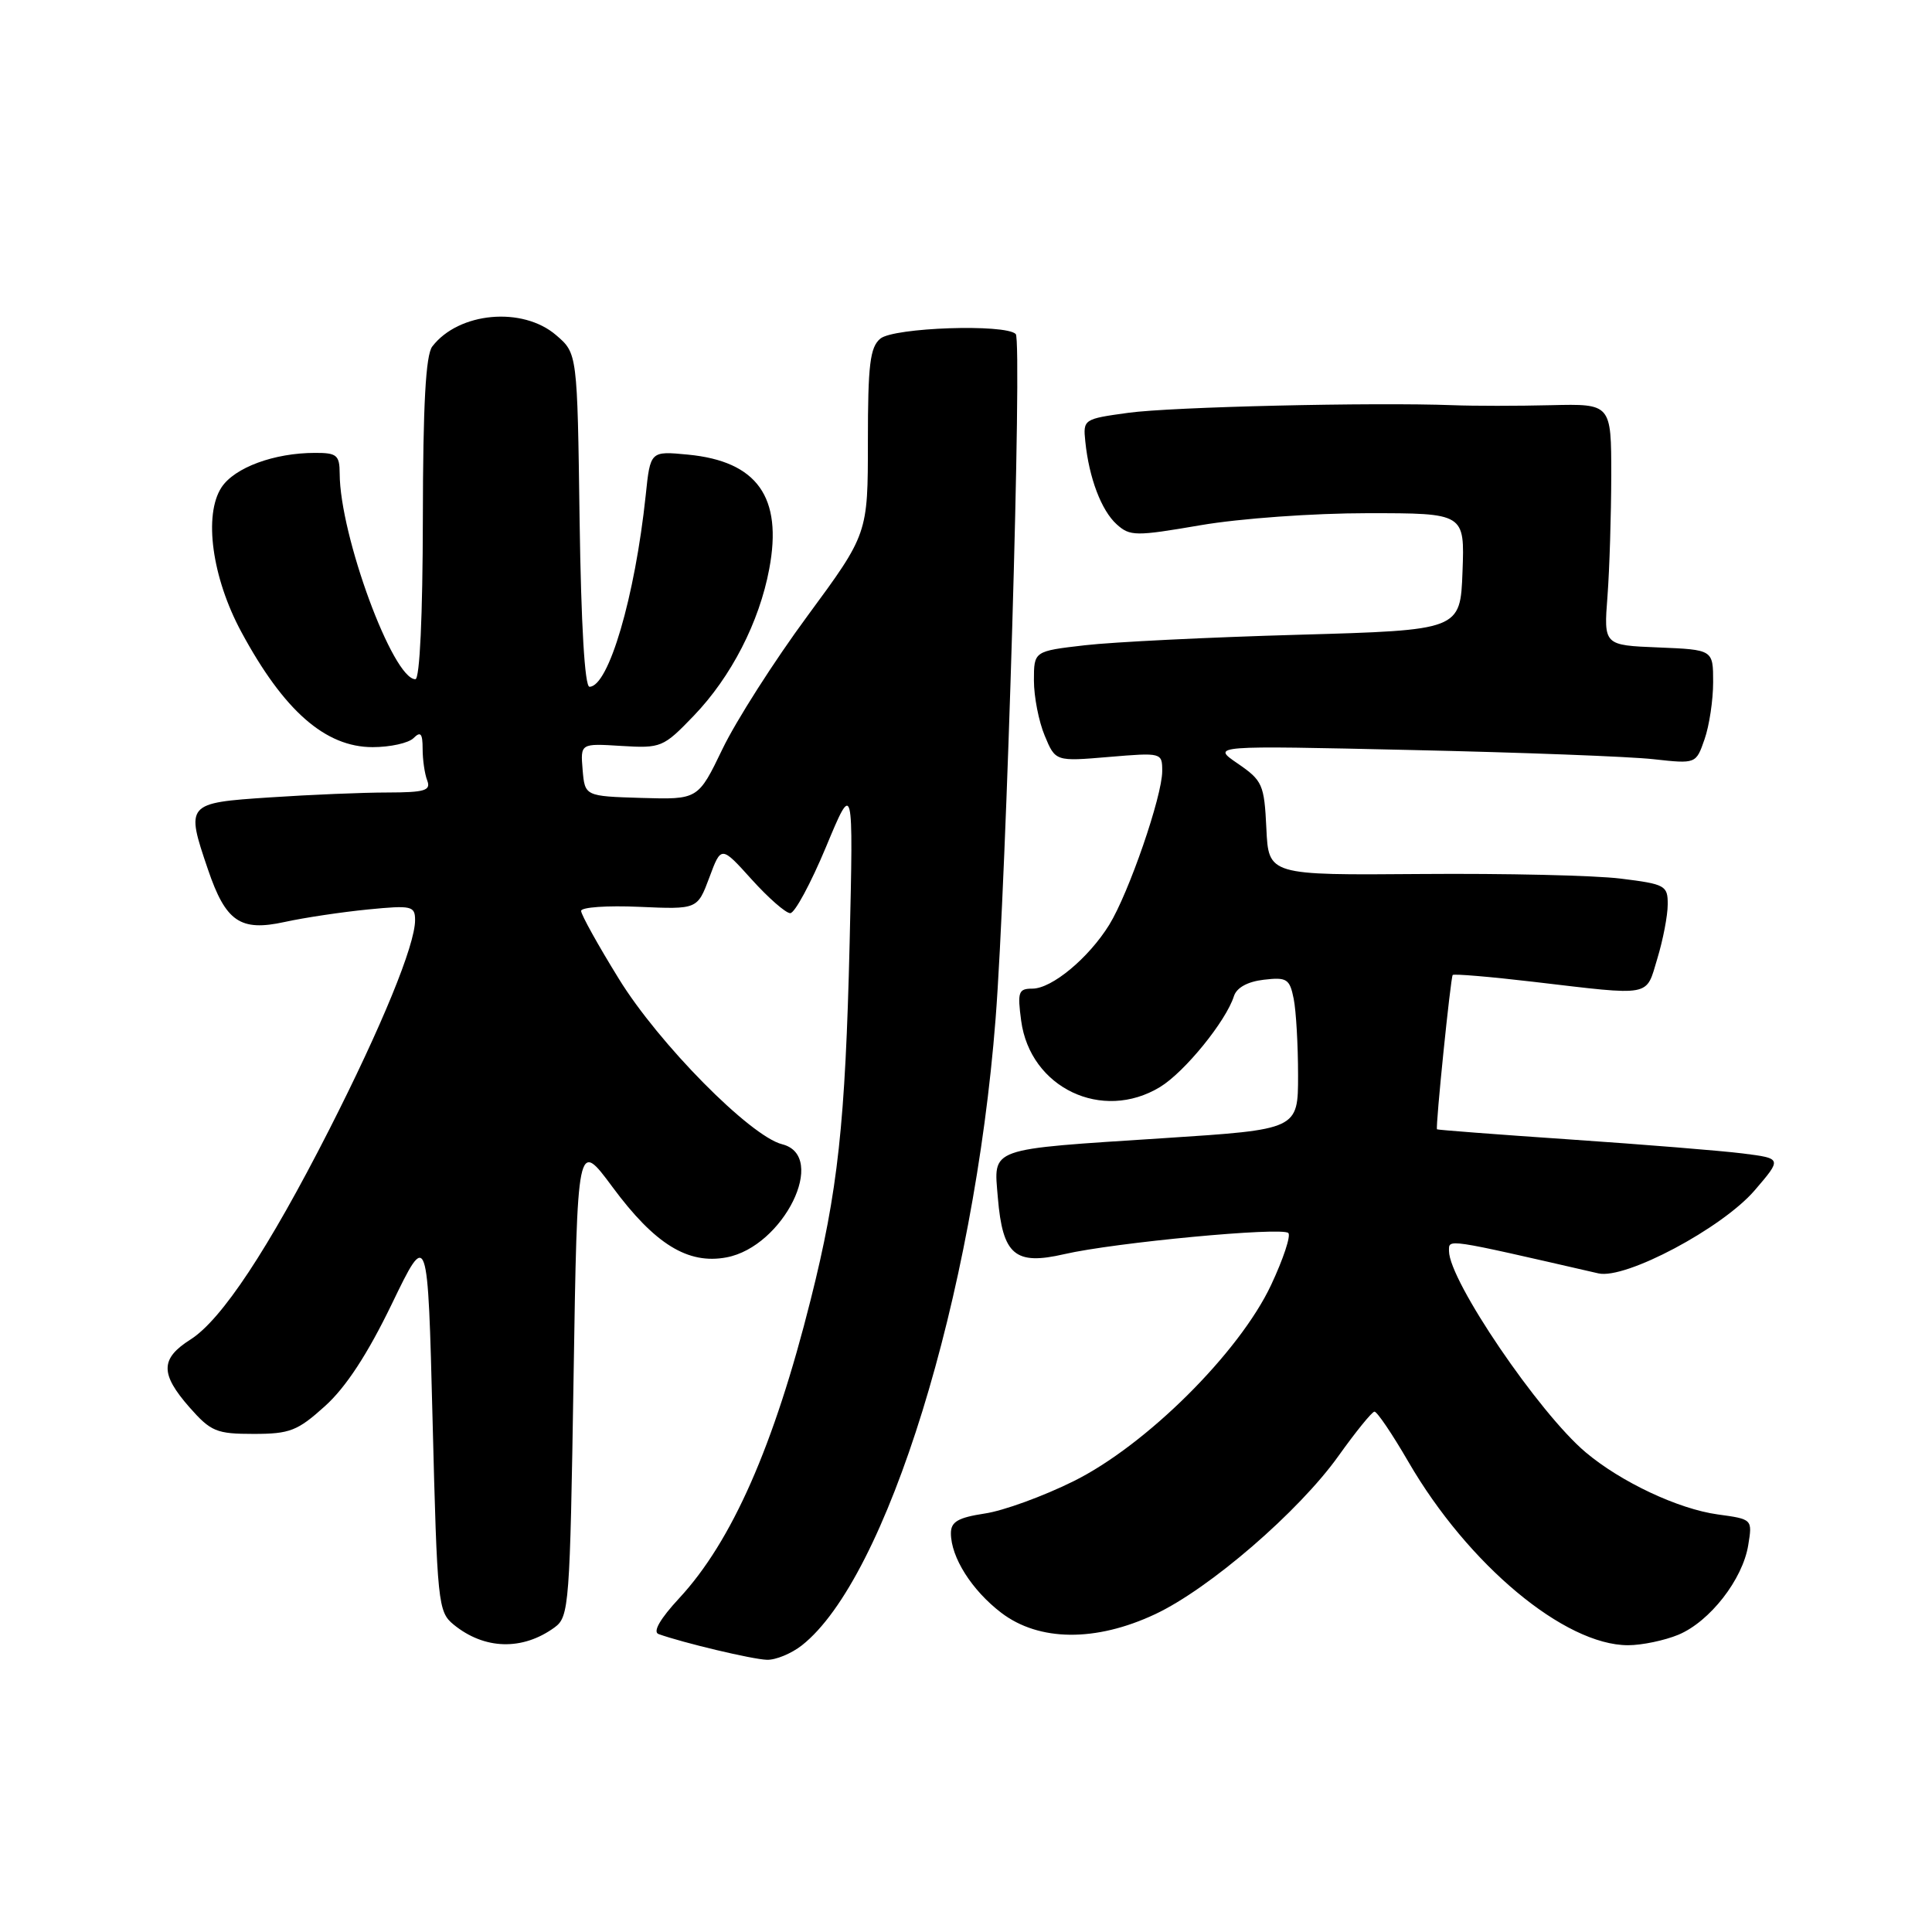 <?xml version="1.0" encoding="UTF-8" standalone="no"?>
<!DOCTYPE svg PUBLIC "-//W3C//DTD SVG 1.1//EN" "http://www.w3.org/Graphics/SVG/1.1/DTD/svg11.dtd" >
<svg xmlns="http://www.w3.org/2000/svg" xmlns:xlink="http://www.w3.org/1999/xlink" version="1.1" viewBox="0 0 256 256">
 <g >
 <path fill="currentColor"
d=" M 106.25 218.02 C 117.48 209.18 129.06 171.75 131.92 135.00 C 133.37 116.42 135.47 45.13 134.59 44.26 C 133.22 42.89 118.44 43.39 116.65 44.87 C 115.28 46.01 115.00 48.32 115.00 58.49 C 115.00 70.74 115.00 70.74 106.99 81.62 C 102.58 87.60 97.52 95.53 95.74 99.23 C 92.50 105.95 92.50 105.95 85.00 105.73 C 77.50 105.50 77.50 105.50 77.20 102.00 C 76.91 98.50 76.91 98.50 82.33 98.84 C 87.60 99.16 87.89 99.04 91.93 94.84 C 96.88 89.69 100.61 82.44 101.93 75.38 C 103.72 65.88 100.34 61.12 91.16 60.24 C 86.17 59.76 86.17 59.76 85.56 65.63 C 84.14 79.08 80.64 91.00 78.11 91.00 C 77.48 91.00 77.00 82.80 76.80 68.91 C 76.50 46.82 76.50 46.82 73.69 44.41 C 69.24 40.58 60.78 41.35 57.28 45.91 C 56.41 47.04 56.05 53.62 56.03 68.75 C 56.01 81.60 55.62 90.00 55.04 90.00 C 52.05 90.00 45.03 70.93 45.01 62.75 C 45.00 60.31 44.63 60.00 41.75 60.01 C 36.33 60.01 31.08 61.95 29.35 64.58 C 26.96 68.24 28.09 76.53 31.97 83.72 C 37.60 94.17 43.10 99.00 49.38 99.00 C 51.70 99.00 54.14 98.46 54.80 97.80 C 55.73 96.87 56.00 97.18 56.00 99.22 C 56.00 100.66 56.27 102.55 56.61 103.42 C 57.12 104.75 56.29 105.00 51.36 105.01 C 48.14 105.01 41.11 105.30 35.75 105.66 C 24.66 106.39 24.58 106.48 27.56 115.22 C 29.91 122.13 31.84 123.45 37.70 122.17 C 40.34 121.59 45.31 120.85 48.75 120.51 C 54.56 119.94 55.00 120.04 55.00 121.93 C 55.00 125.23 50.58 136.00 43.62 149.69 C 35.56 165.51 29.37 174.88 25.23 177.50 C 21.24 180.03 21.21 182.03 25.10 186.47 C 27.94 189.69 28.68 190.00 33.60 190.00 C 38.41 190.00 39.43 189.60 43.07 186.31 C 45.83 183.83 48.71 179.42 51.92 172.78 C 56.68 162.93 56.68 162.93 57.32 188.21 C 57.93 212.48 58.04 213.57 60.10 215.26 C 64.18 218.60 69.24 218.74 73.50 215.63 C 75.41 214.23 75.52 212.70 76.00 182.58 C 76.50 151.00 76.50 151.00 81.16 157.29 C 86.76 164.86 91.15 167.57 96.26 166.61 C 103.83 165.19 109.75 153.16 103.64 151.62 C 99.41 150.56 87.25 138.25 81.99 129.68 C 79.24 125.23 77.00 121.19 77.00 120.70 C 77.00 120.21 80.47 119.97 84.70 120.16 C 92.41 120.50 92.41 120.50 93.99 116.28 C 95.56 112.05 95.56 112.05 99.60 116.53 C 101.82 118.99 104.12 121.00 104.71 121.00 C 105.31 121.00 107.43 117.06 109.44 112.25 C 113.08 103.50 113.08 103.50 112.58 125.00 C 112.01 148.86 111.03 157.87 107.42 172.21 C 102.56 191.59 96.98 204.25 89.99 211.78 C 87.48 214.49 86.47 216.23 87.26 216.52 C 90.45 217.67 99.72 219.88 101.62 219.93 C 102.78 219.97 104.86 219.11 106.25 218.02 Z  M 222.40 216.61 C 226.56 214.87 230.92 209.28 231.65 204.74 C 232.21 201.30 232.21 201.30 227.61 200.67 C 222.39 199.95 214.80 196.39 210.11 192.44 C 203.91 187.22 192.00 169.69 192.00 165.77 C 192.00 164.14 191.32 164.03 211.80 168.73 C 215.39 169.55 228.21 162.73 232.51 157.72 C 236.13 153.50 236.13 153.50 230.94 152.84 C 228.08 152.48 217.81 151.65 208.12 150.99 C 198.43 150.33 190.46 149.72 190.41 149.64 C 190.19 149.32 192.22 129.48 192.49 129.19 C 192.66 129.02 197.45 129.42 203.15 130.09 C 219.09 131.96 218.05 132.16 219.61 127.00 C 220.36 124.53 220.98 121.31 220.98 119.85 C 221.00 117.34 220.66 117.15 214.75 116.42 C 211.31 115.99 199.41 115.72 188.30 115.81 C 168.09 115.97 168.09 115.97 167.80 109.77 C 167.52 103.94 167.29 103.43 164.00 101.17 C 160.50 98.78 160.50 98.78 187.00 99.38 C 201.57 99.70 216.03 100.25 219.11 100.60 C 224.73 101.22 224.73 101.22 225.86 97.96 C 226.49 96.17 227.00 92.76 227.00 90.39 C 227.00 86.09 227.00 86.09 219.75 85.79 C 212.50 85.50 212.50 85.50 213.00 79.00 C 213.27 75.42 213.49 68.22 213.50 63.00 C 213.50 53.50 213.50 53.50 205.50 53.69 C 201.10 53.80 195.25 53.80 192.50 53.69 C 181.95 53.29 155.23 53.91 149.50 54.70 C 143.59 55.51 143.50 55.56 143.81 58.51 C 144.30 63.32 145.93 67.63 147.96 69.47 C 149.73 71.07 150.46 71.07 159.10 69.59 C 164.29 68.70 174.01 68.00 181.22 68.00 C 194.08 68.00 194.08 68.00 193.79 75.75 C 193.50 83.50 193.50 83.50 172.00 84.11 C 160.18 84.44 147.46 85.07 143.75 85.50 C 137.00 86.28 137.00 86.28 137.00 90.17 C 137.00 92.31 137.64 95.60 138.43 97.48 C 139.85 100.90 139.85 100.90 146.93 100.30 C 153.94 99.71 154.00 99.73 154.00 102.18 C 154.00 105.50 149.57 118.34 146.98 122.54 C 144.25 126.95 139.38 131.00 136.79 131.00 C 134.95 131.00 134.80 131.44 135.31 135.25 C 136.50 144.15 146.05 148.70 153.72 144.03 C 156.97 142.05 162.45 135.31 163.50 132.00 C 163.86 130.87 165.31 130.07 167.45 129.82 C 170.51 129.46 170.89 129.70 171.42 132.34 C 171.74 133.94 172.00 138.49 172.00 142.46 C 172.00 149.66 172.00 149.66 154.25 150.81 C 130.69 152.34 131.67 151.98 132.22 158.70 C 132.86 166.31 134.49 167.69 141.03 166.18 C 147.70 164.64 169.88 162.55 170.71 163.38 C 171.07 163.73 170.04 166.83 168.43 170.26 C 164.22 179.23 151.84 191.53 142.23 196.28 C 138.24 198.26 132.95 200.19 130.48 200.55 C 126.95 201.09 126.00 201.64 126.00 203.16 C 126.00 206.35 128.77 210.72 132.67 213.70 C 137.67 217.51 145.18 217.59 153.06 213.89 C 160.25 210.52 172.12 200.27 177.37 192.90 C 179.64 189.72 181.78 187.08 182.12 187.05 C 182.46 187.02 184.48 190.01 186.62 193.70 C 194.51 207.31 207.31 218.00 215.73 218.00 C 217.56 218.00 220.57 217.37 222.40 216.61 Z "/>
</g>
</svg>